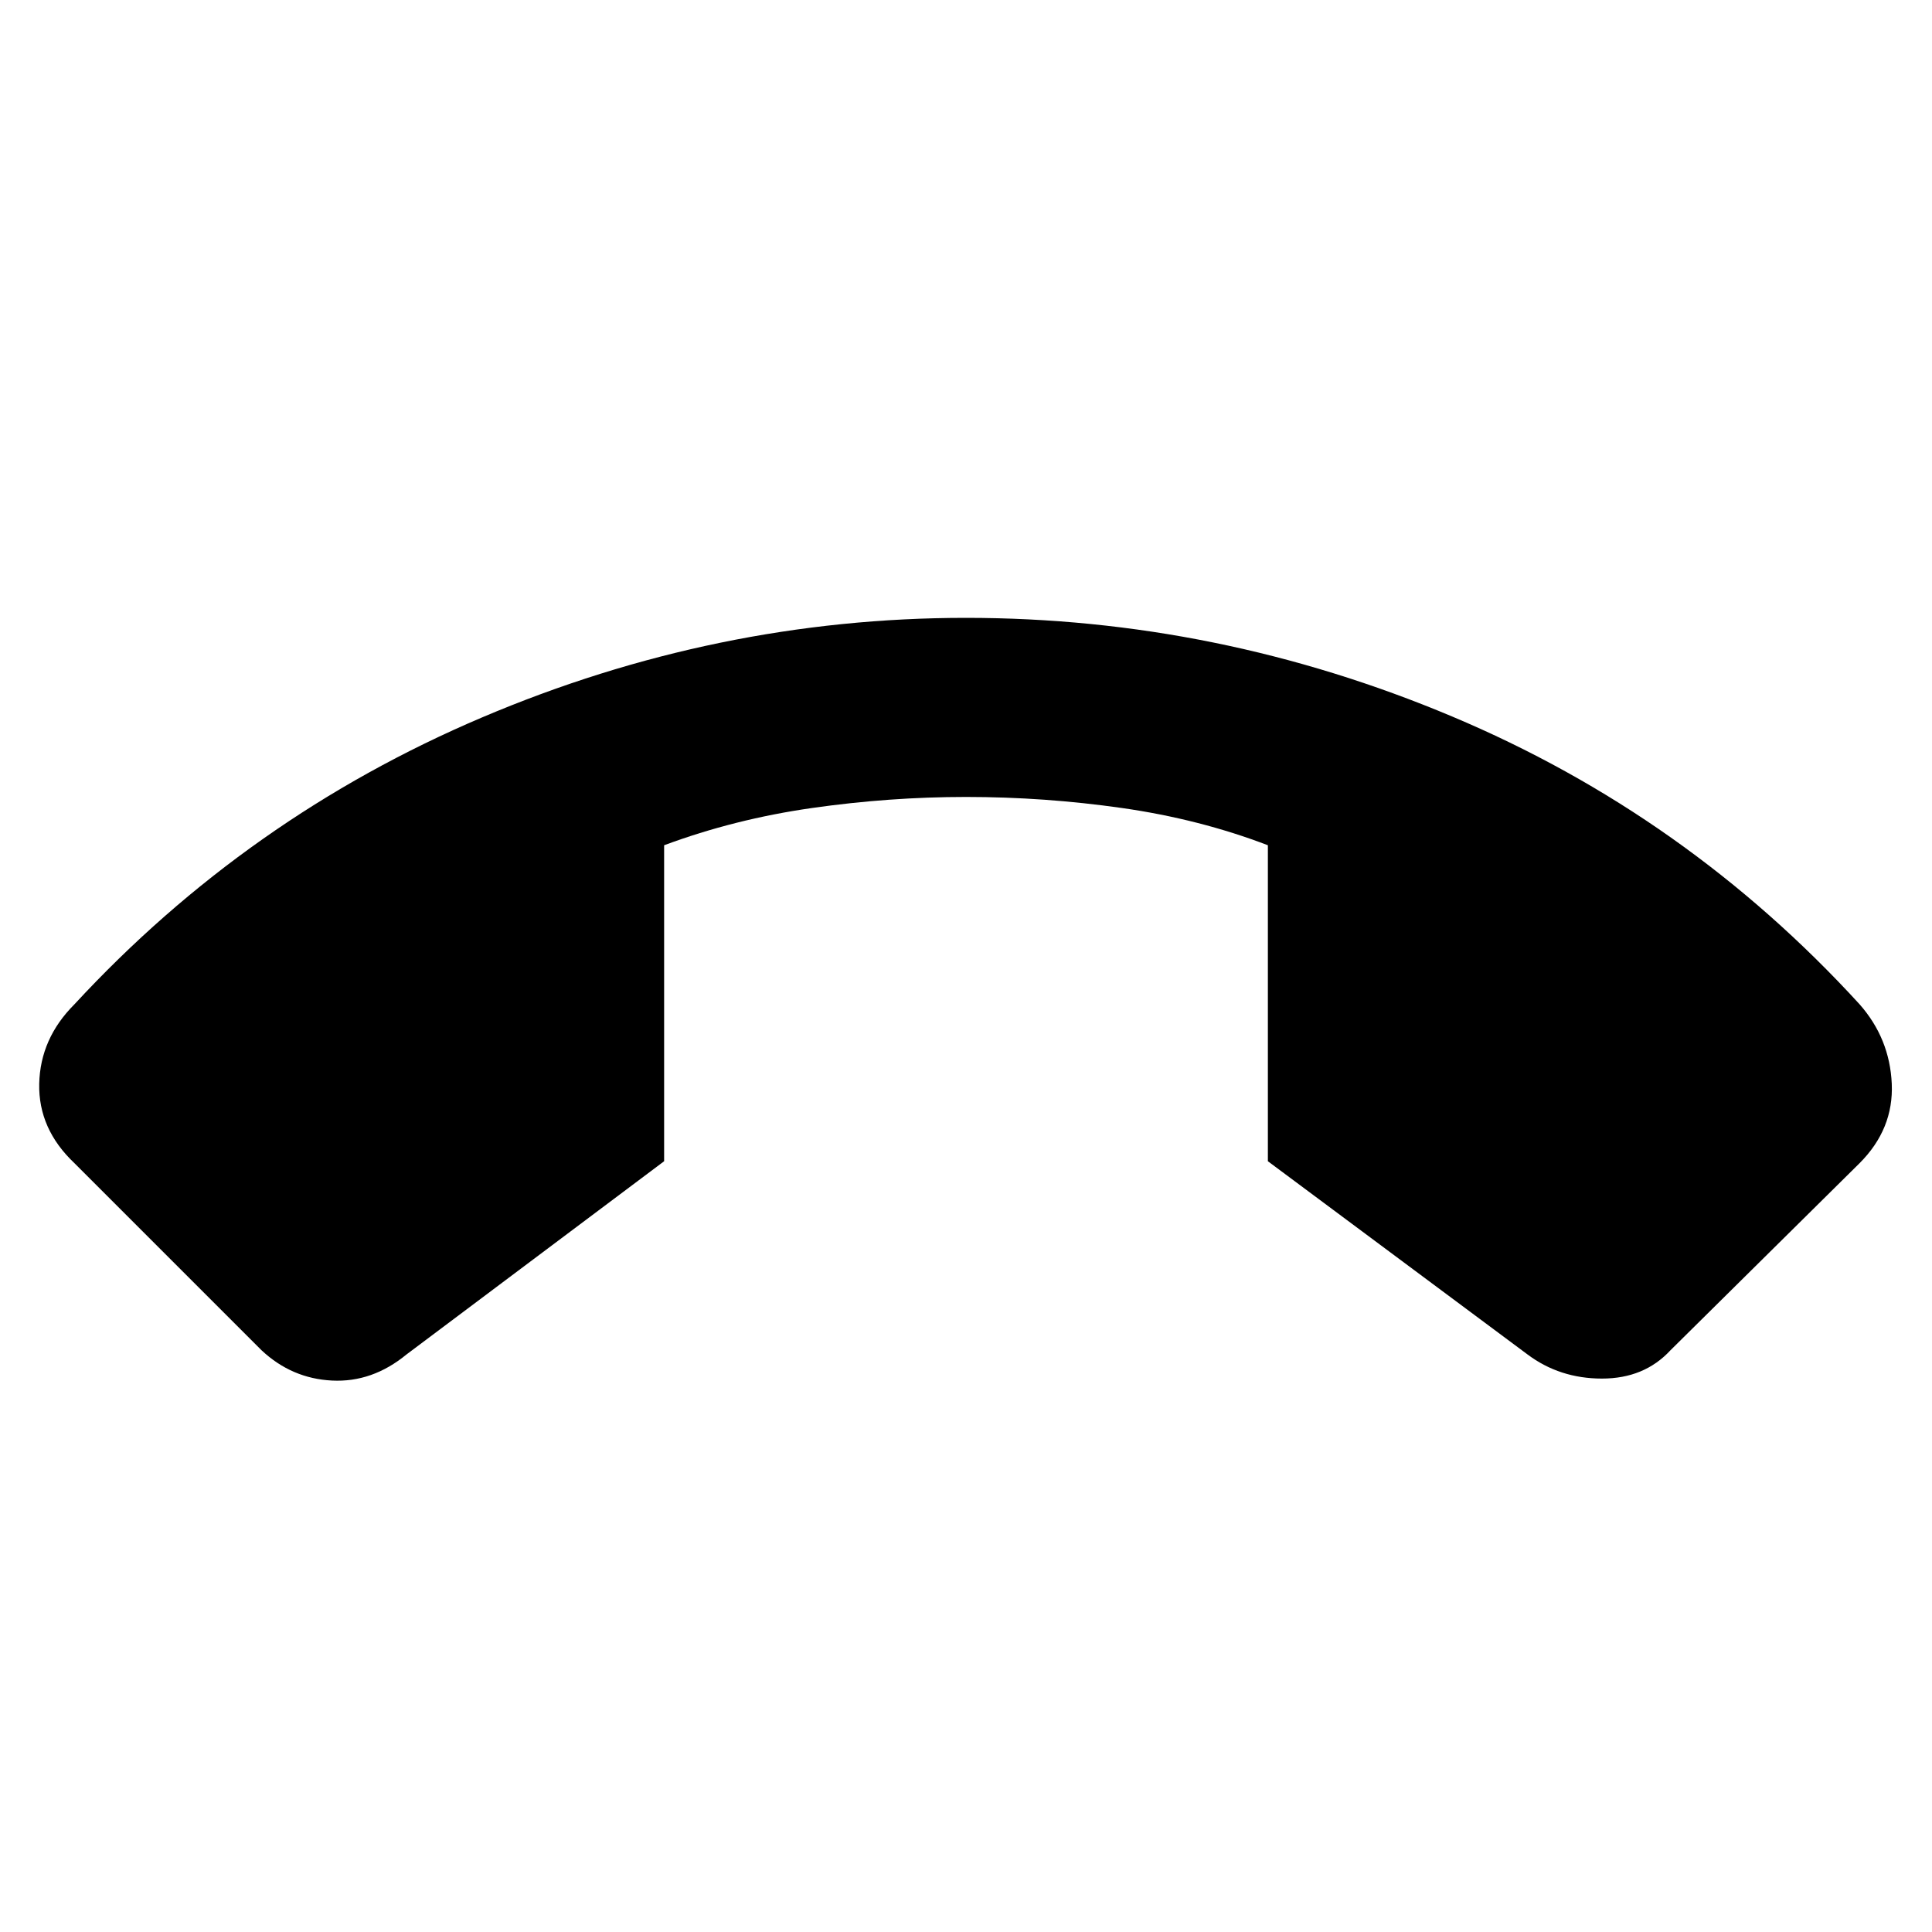 <svg xmlns="http://www.w3.org/2000/svg" height="40" width="40"><path d="M20 12.792Q25.208 12.792 30.062 14.833Q34.917 16.875 38.5 20.792Q39.125 21.5 39.167 22.438Q39.208 23.375 38.5 24.083L34.583 27.958Q34.042 28.542 33.167 28.542Q32.292 28.542 31.625 28.042L26.25 24.042V17.5Q24.833 16.958 23.229 16.729Q21.625 16.5 20 16.5Q18.417 16.5 16.812 16.729Q15.208 16.958 13.75 17.5V24.042L8.417 28.042Q7.708 28.625 6.875 28.583Q6.042 28.542 5.417 27.958L1.542 24.083Q0.792 23.375 0.812 22.438Q0.833 21.5 1.542 20.792Q5.125 16.917 9.979 14.854Q14.833 12.792 20 12.792Z"/></svg>